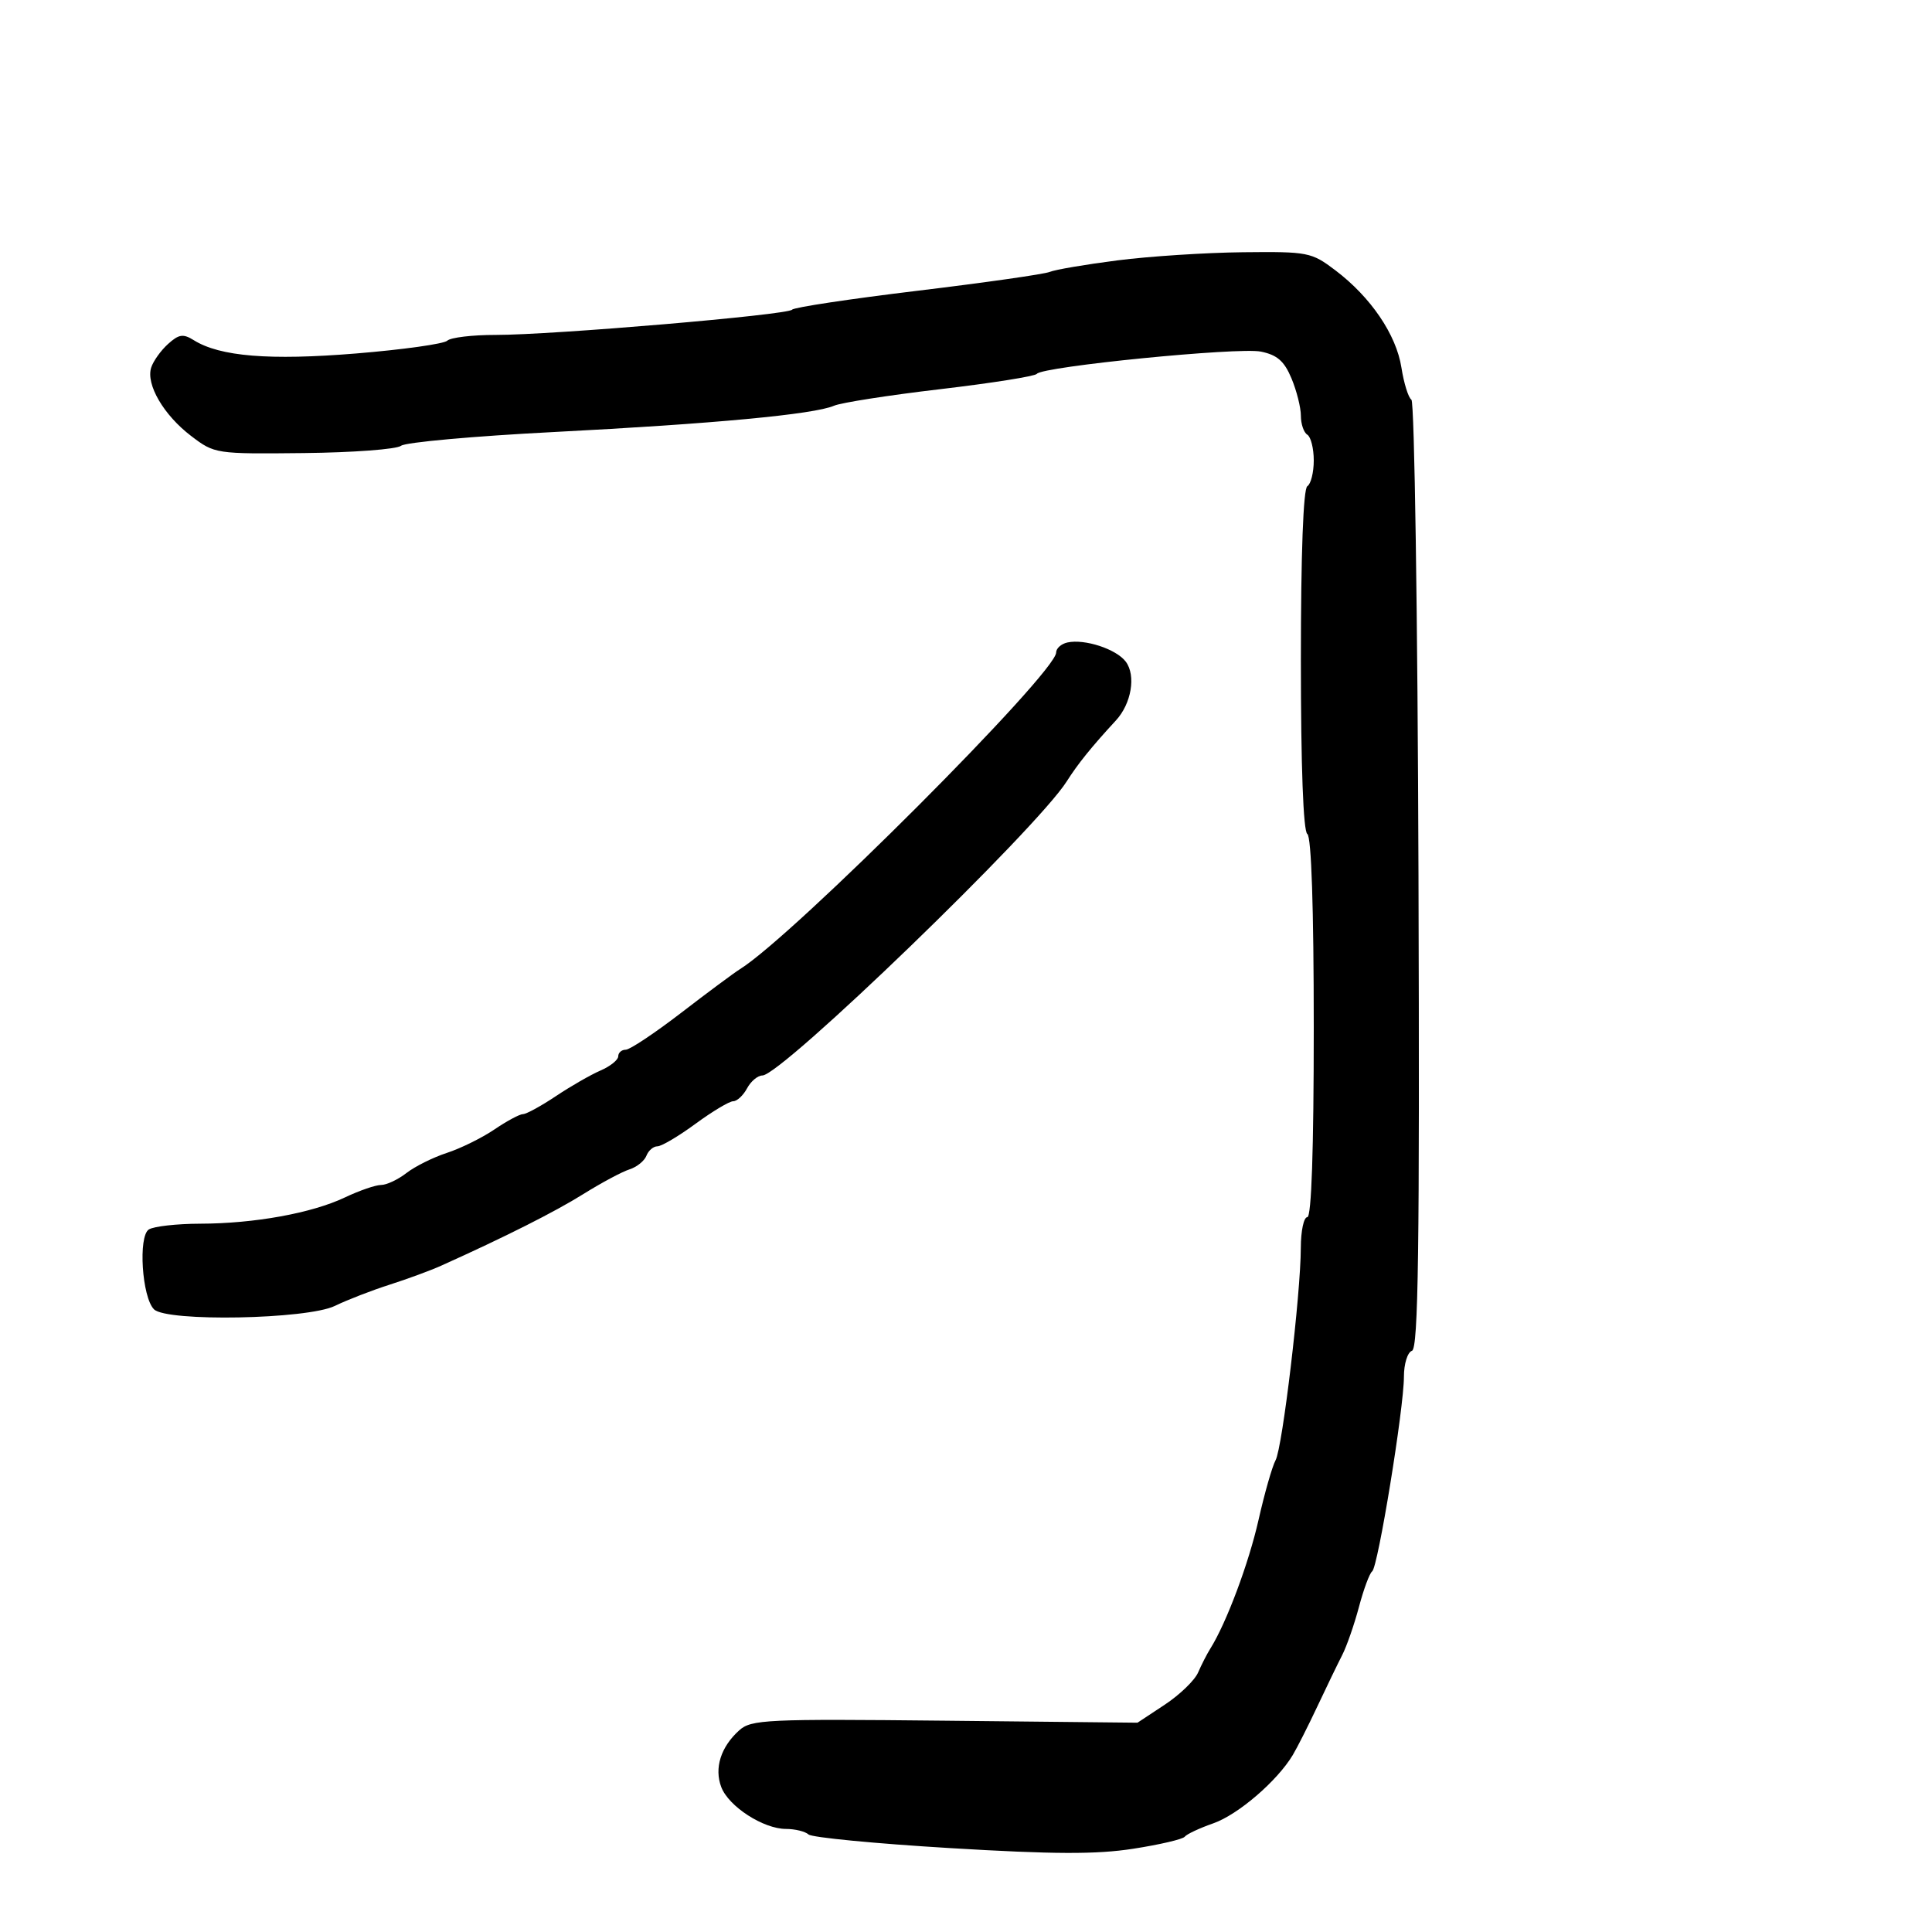 <svg xmlns="http://www.w3.org/2000/svg" width="300" height="300" viewBox="0 0 300 300" version="1.1">
	<path d="M 173.500 40.434 C 168.550 41.069, 163.825 41.873, 163 42.222 C 162.175 42.570, 152.950 43.886, 142.500 45.146 C 132.050 46.406, 123.275 47.729, 123 48.085 C 122.372 48.899, 85.771 52.016, 76.950 52.007 C 73.348 52.003, 69.973 52.406, 69.450 52.903 C 68.928 53.399, 62.560 54.292, 55.301 54.887 C 41.844 55.989, 34.151 55.360, 30.096 52.828 C 28.441 51.794, 27.775 51.893, 26.081 53.426 C 24.965 54.437, 23.791 56.082, 23.474 57.082 C 22.643 59.702, 25.422 64.458, 29.678 67.698 C 33.326 70.476, 33.477 70.499, 47.204 70.352 C 54.819 70.270, 61.601 69.761, 62.275 69.221 C 62.949 68.681, 73.625 67.719, 86 67.084 C 110.736 65.815, 126.420 64.344, 129.500 63.004 C 130.600 62.526, 138.025 61.368, 146 60.431 C 153.975 59.493, 160.725 58.423, 161 58.052 C 161.847 56.910, 192.296 53.886, 195.792 54.597 C 198.322 55.112, 199.422 56.075, 200.542 58.756 C 201.344 60.674, 202 63.288, 202 64.563 C 202 65.838, 202.450 67.160, 203 67.500 C 203.550 67.840, 204 69.640, 204 71.500 C 204 73.360, 203.550 75.160, 203 75.500 C 202.374 75.887, 202 85.991, 202 102.500 C 202 119.009, 202.374 129.113, 203 129.500 C 203.630 129.889, 204 141.010, 204 159.559 C 204 178.520, 203.644 189, 203 189 C 202.450 189, 201.996 191.137, 201.990 193.750 C 201.976 200.963, 199.148 224.759, 198.070 226.747 C 197.547 227.711, 196.358 231.875, 195.427 236 C 193.904 242.755, 190.434 252.020, 187.937 256 C 187.419 256.825, 186.564 258.494, 186.038 259.709 C 185.511 260.924, 183.179 263.174, 180.855 264.709 L 176.629 267.500 146.712 267.188 C 118.980 266.898, 116.648 267.008, 114.783 268.688 C 111.922 271.264, 110.882 274.559, 112 277.500 C 113.145 280.510, 118.529 283.991, 122.050 283.996 C 123.452 283.998, 125.027 284.384, 125.550 284.854 C 126.072 285.324, 135.950 286.276, 147.500 286.970 C 163.650 287.940, 170.225 287.964, 175.967 287.073 C 180.075 286.436, 183.675 285.594, 183.967 285.202 C 184.260 284.810, 186.257 283.875, 188.404 283.124 C 192.235 281.785, 198.305 276.573, 200.728 272.542 C 201.403 271.419, 203.121 268.025, 204.545 265 C 205.969 261.975, 207.710 258.375, 208.415 257 C 209.120 255.625, 210.294 252.250, 211.024 249.500 C 211.755 246.750, 212.675 244.275, 213.070 244 C 213.969 243.375, 218 218.658, 218 213.773 C 218 211.778, 218.558 209.980, 219.250 209.748 C 220.238 209.418, 220.450 193.940, 220.263 135.982 C 220.132 95.641, 219.638 62.379, 219.165 62.067 C 218.691 61.755, 217.993 59.511, 217.613 57.079 C 216.813 51.962, 212.859 46.139, 207.354 41.973 C 203.635 39.158, 203.133 39.060, 193 39.168 C 187.225 39.229, 178.450 39.799, 173.500 40.434 M 165.750 99.763 C 164.787 99.974, 163.999 100.676, 163.998 101.323 C 163.992 104.471, 123.101 145.415, 114.884 150.500 C 113.995 151.050, 109.905 154.088, 105.795 157.250 C 101.685 160.412, 97.800 163, 97.161 163 C 96.522 163, 96 163.460, 96 164.021 C 96 164.583, 94.763 165.576, 93.250 166.228 C 91.737 166.880, 88.619 168.670, 86.320 170.207 C 84.021 171.743, 81.721 173, 81.209 173 C 80.698 173, 78.703 174.070, 76.776 175.378 C 74.849 176.685, 71.523 178.326, 69.386 179.023 C 67.249 179.720, 64.427 181.125, 63.115 182.145 C 61.803 183.165, 60.033 184, 59.181 184 C 58.329 184, 55.802 184.870, 53.566 185.933 C 48.420 188.379, 39.511 189.996, 31.066 190.015 C 27.455 190.024, 23.876 190.426, 23.113 190.909 C 21.434 191.972, 22.044 201.444, 23.910 203.309 C 25.885 205.281, 47.694 204.870, 52 202.780 C 53.925 201.845, 57.750 200.362, 60.500 199.484 C 63.250 198.606, 66.850 197.280, 68.500 196.538 C 78.449 192.062, 86.129 188.193, 90.579 185.414 C 93.373 183.670, 96.594 181.946, 97.737 181.583 C 98.880 181.221, 100.068 180.266, 100.376 179.462 C 100.685 178.658, 101.454 178, 102.085 178 C 102.716 178, 105.378 176.425, 108 174.500 C 110.622 172.575, 113.254 171, 113.849 171 C 114.443 171, 115.411 170.100, 116 169 C 116.589 167.900, 117.660 167, 118.381 167 C 121.340 167, 160.959 128.719, 165.634 121.343 C 167.369 118.605, 169.503 115.961, 173.281 111.867 C 175.685 109.263, 176.419 104.894, 174.812 102.746 C 173.350 100.792, 168.437 99.175, 165.750 99.763" stroke="none" fill="black" fill-rule="evenodd"/>
</svg>